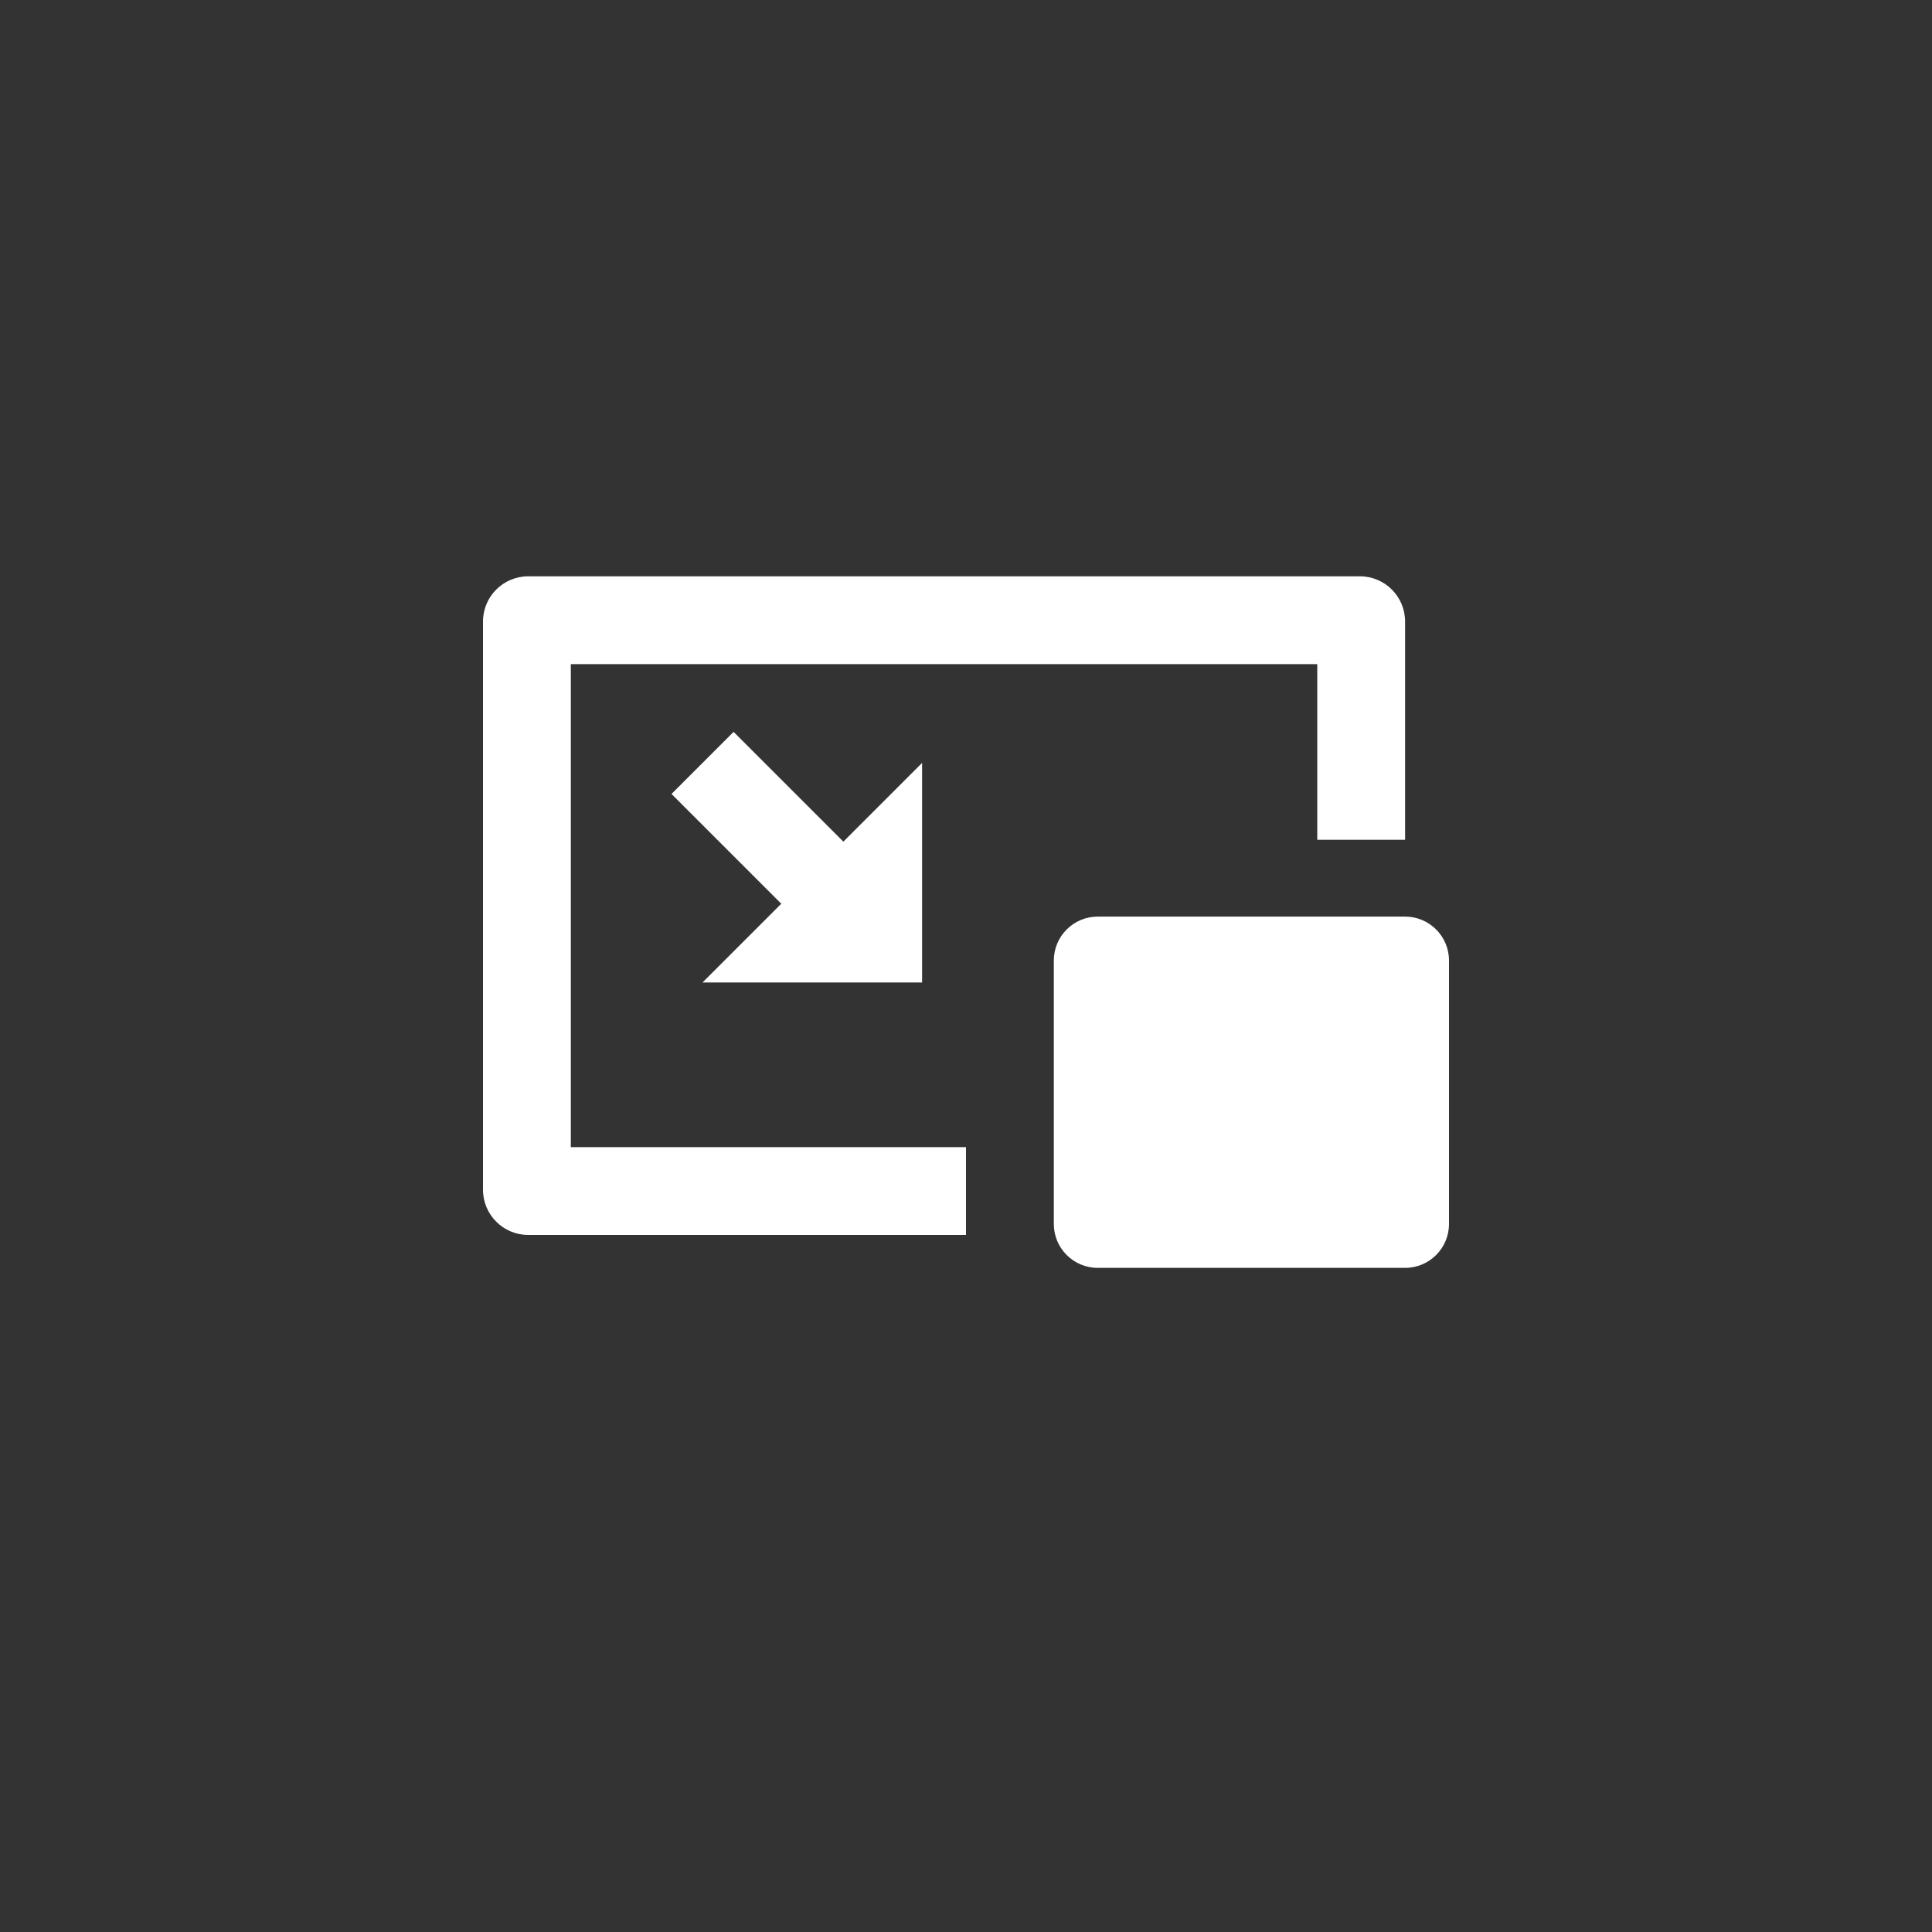 <svg width="240" height="240" viewBox="0 0 44 44" fill="none" xmlns="http://www.w3.org/2000/svg"><rect x="0" y="0" width="44" height="44" fill="#333333" stroke="none"/><path fill-rule="evenodd" clip-rule="evenodd" d="M30 15.125V19.125H32V14.155C32 13.586 31.539 13.125 30.97 13.125H12.03C11.461 13.125 11 13.586 11 14.155V27.095C11 27.664 11.461 28.125 12.03 28.125H22V26.125H13V15.125H30ZM24 21.875C24 21.323 24.448 20.875 25 20.875H32C32.552 20.875 33 21.323 33 21.875V27.875C33 28.427 32.552 28.875 32 28.875H25C24.448 28.875 24 28.427 24 27.875V21.875ZM16 22.375L17.793 20.582L15.293 18.082L16.707 16.668L19.207 19.168L21 17.375V22.375H16Z" fill="white"/></svg>
